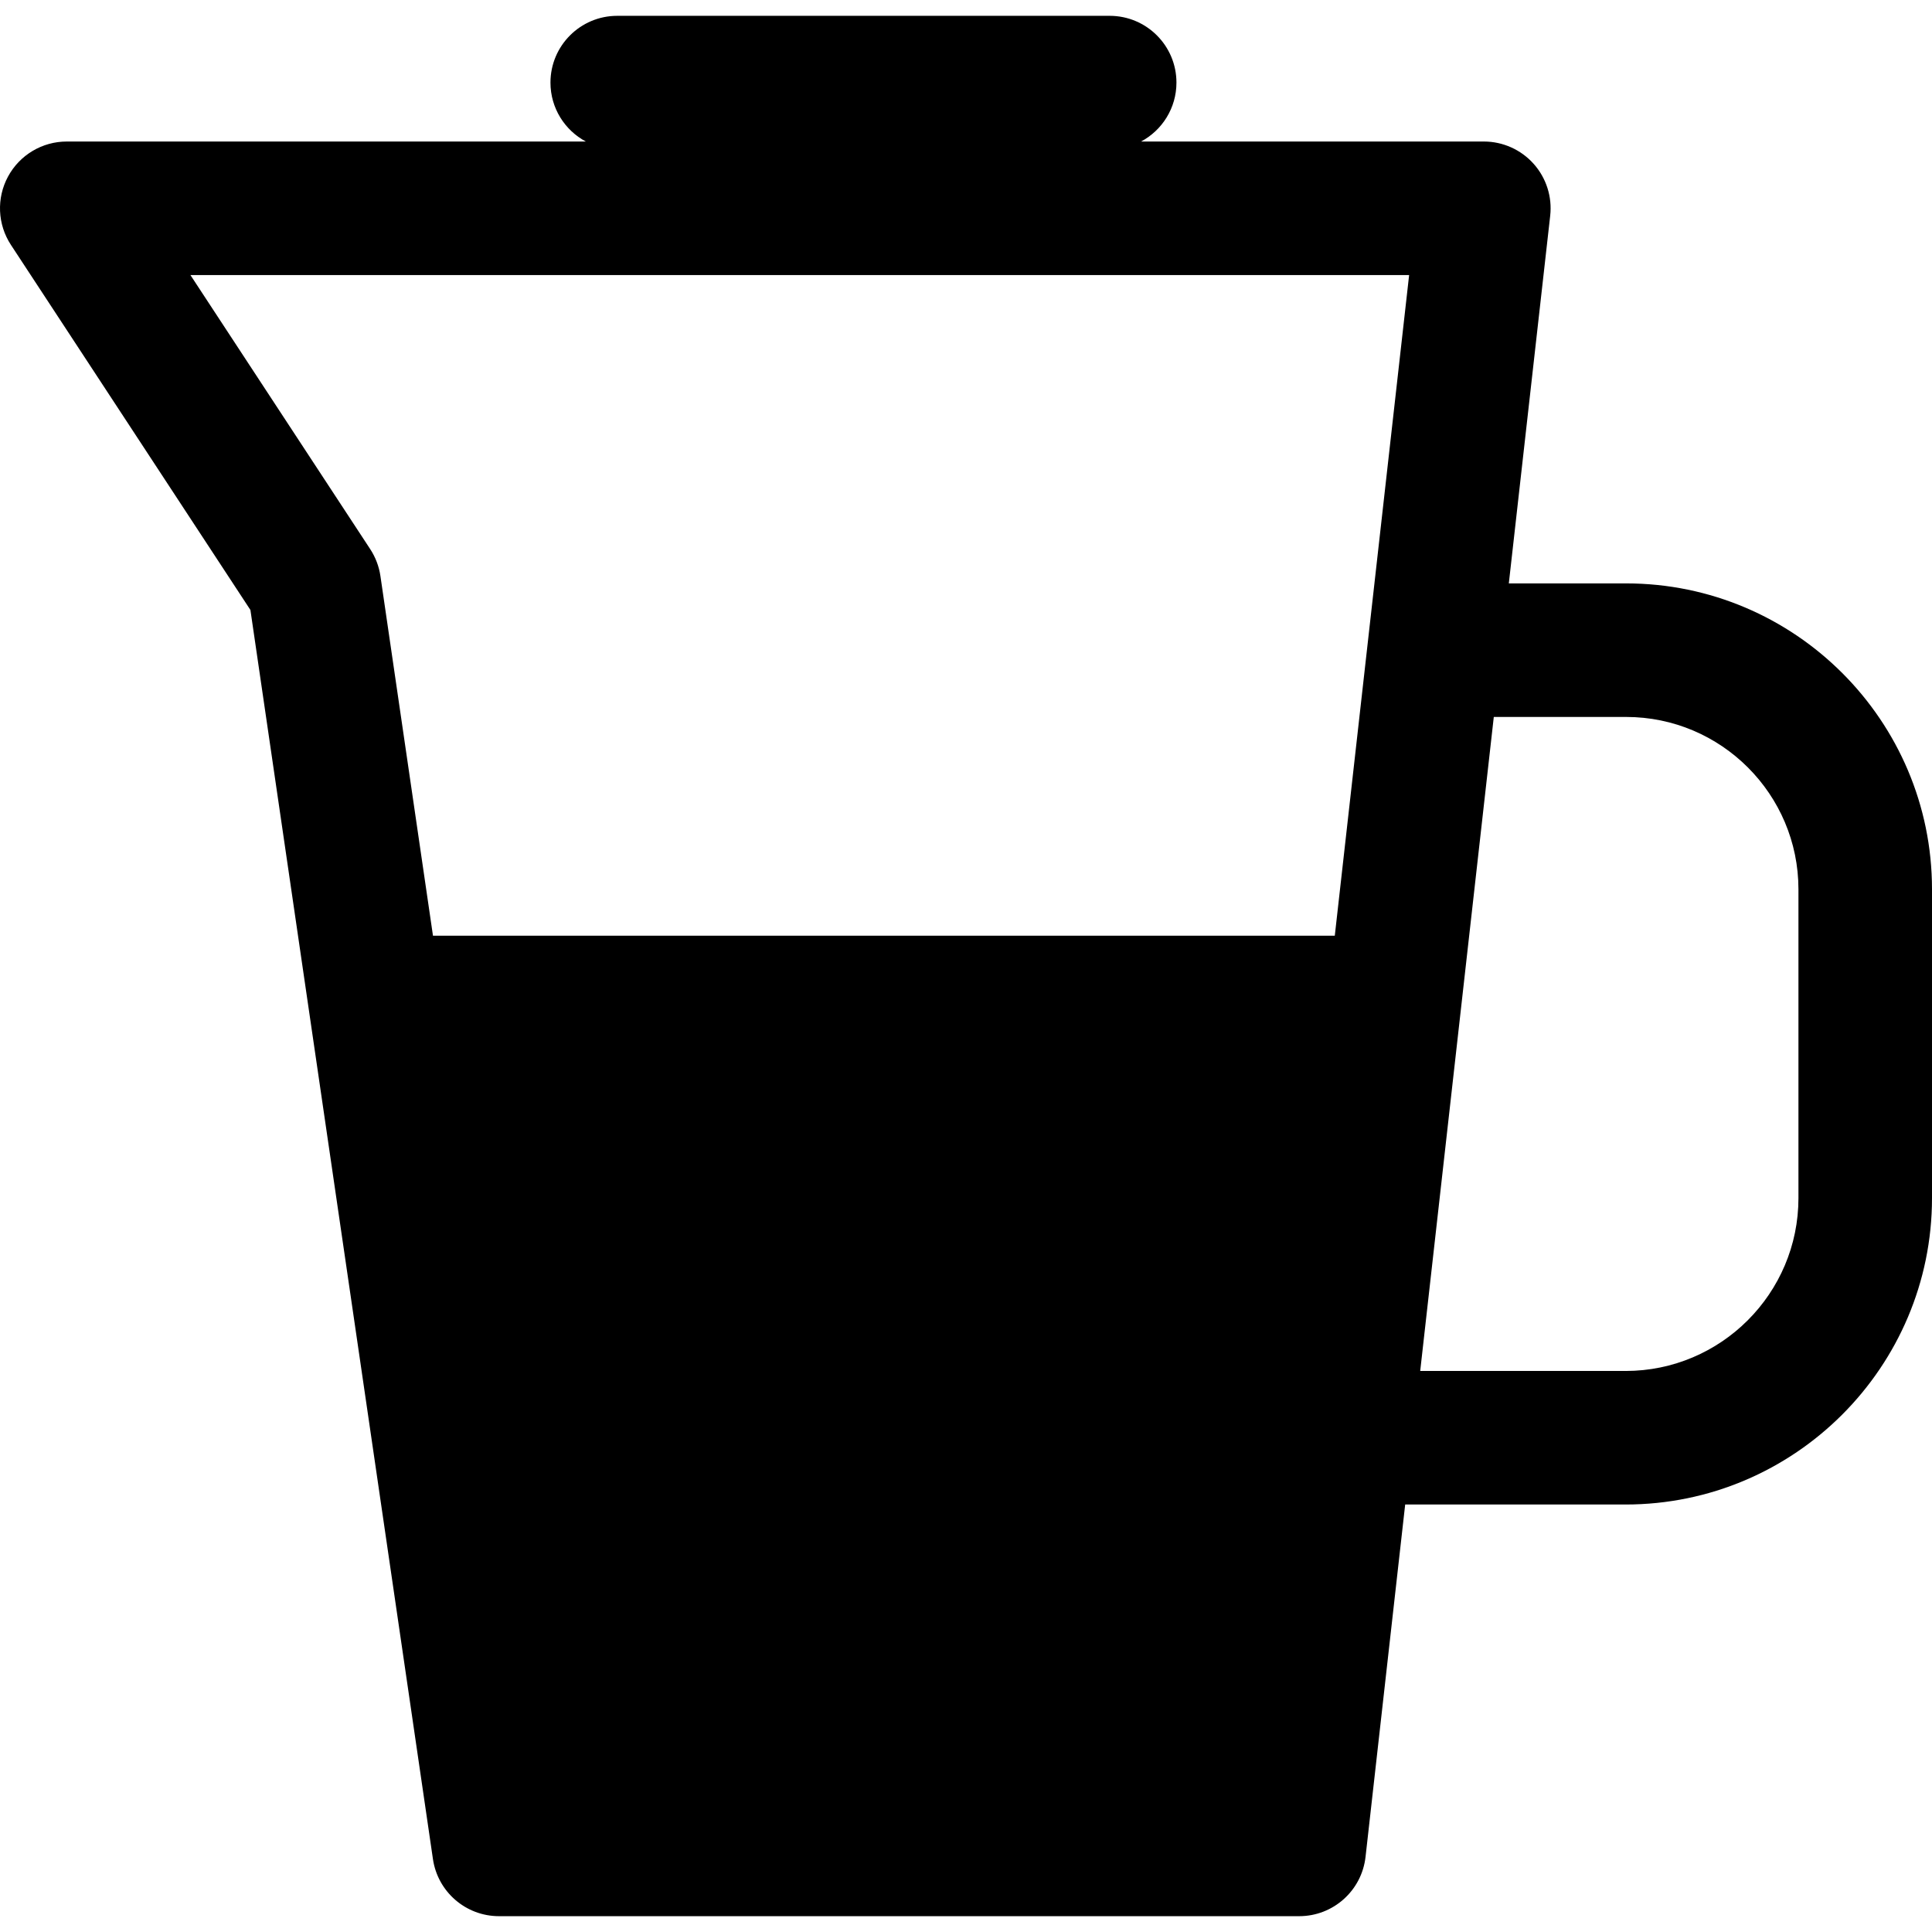 <?xml version="1.0" encoding="iso-8859-1"?>
<!-- Generator: Adobe Illustrator 19.0.0, SVG Export Plug-In . SVG Version: 6.00 Build 0)  -->
<svg version="1.1" id="Layer_1" xmlns="http://www.w3.org/2000/svg" xmlns:xlink="http://www.w3.org/1999/xlink" x="0px" y="0px"
	 viewBox="0 0 512 512" style="enable-background:new 0 0 512 512;" xml:space="preserve">
<g>
	<g>
		<path d="M430.938,154.607h-31.084l10.963-97.427c0.564-5.007-1.034-10.015-4.391-13.771c-3.357-3.756-8.156-5.904-13.193-5.904
			h-90.836c5.577-2.979,9.374-8.851,9.374-15.615c0-9.773-7.923-17.696-17.696-17.696H163.574c-9.773,0-17.696,7.923-17.696,17.696
			c0,6.764,3.797,12.636,9.374,15.615H17.696c-6.503,0-12.482,3.566-15.571,9.288C-0.965,52.514-0.667,59.469,2.9,64.906
			l63.463,96.743l48.369,331.02c1.271,8.692,8.725,15.137,17.51,15.137h212.056c9.008,0,16.578-6.766,17.584-15.718l10.506-93.377
			h58.404c44.778,0,81.208-36.429,81.208-81.208v-81.837C512,190.971,475.636,154.607,430.938,154.607z M353.734,247.969H114.743
			l-13.927-95.311c-0.372-2.551-1.299-4.991-2.714-7.147L50.468,72.897h322.965L353.734,247.969z M430.792,363.322H376.37
			l7.165-63.682l12.336-109.641h35.066c25.183,0,45.67,20.487,45.67,45.67v81.837h0.001
			C476.608,342.769,456.055,363.322,430.792,363.322z"/>
	</g>
</g>
<g>
</g>
<g>
</g>
<g>
</g>
<g>
</g>
<g>
</g>
<g>
</g>
<g>
</g>
<g>
</g>
<g>
</g>
<g>
</g>
<g>
</g>
<g>
</g>
<g>
</g>
<g>
</g>
<g>
</g>
</svg>
